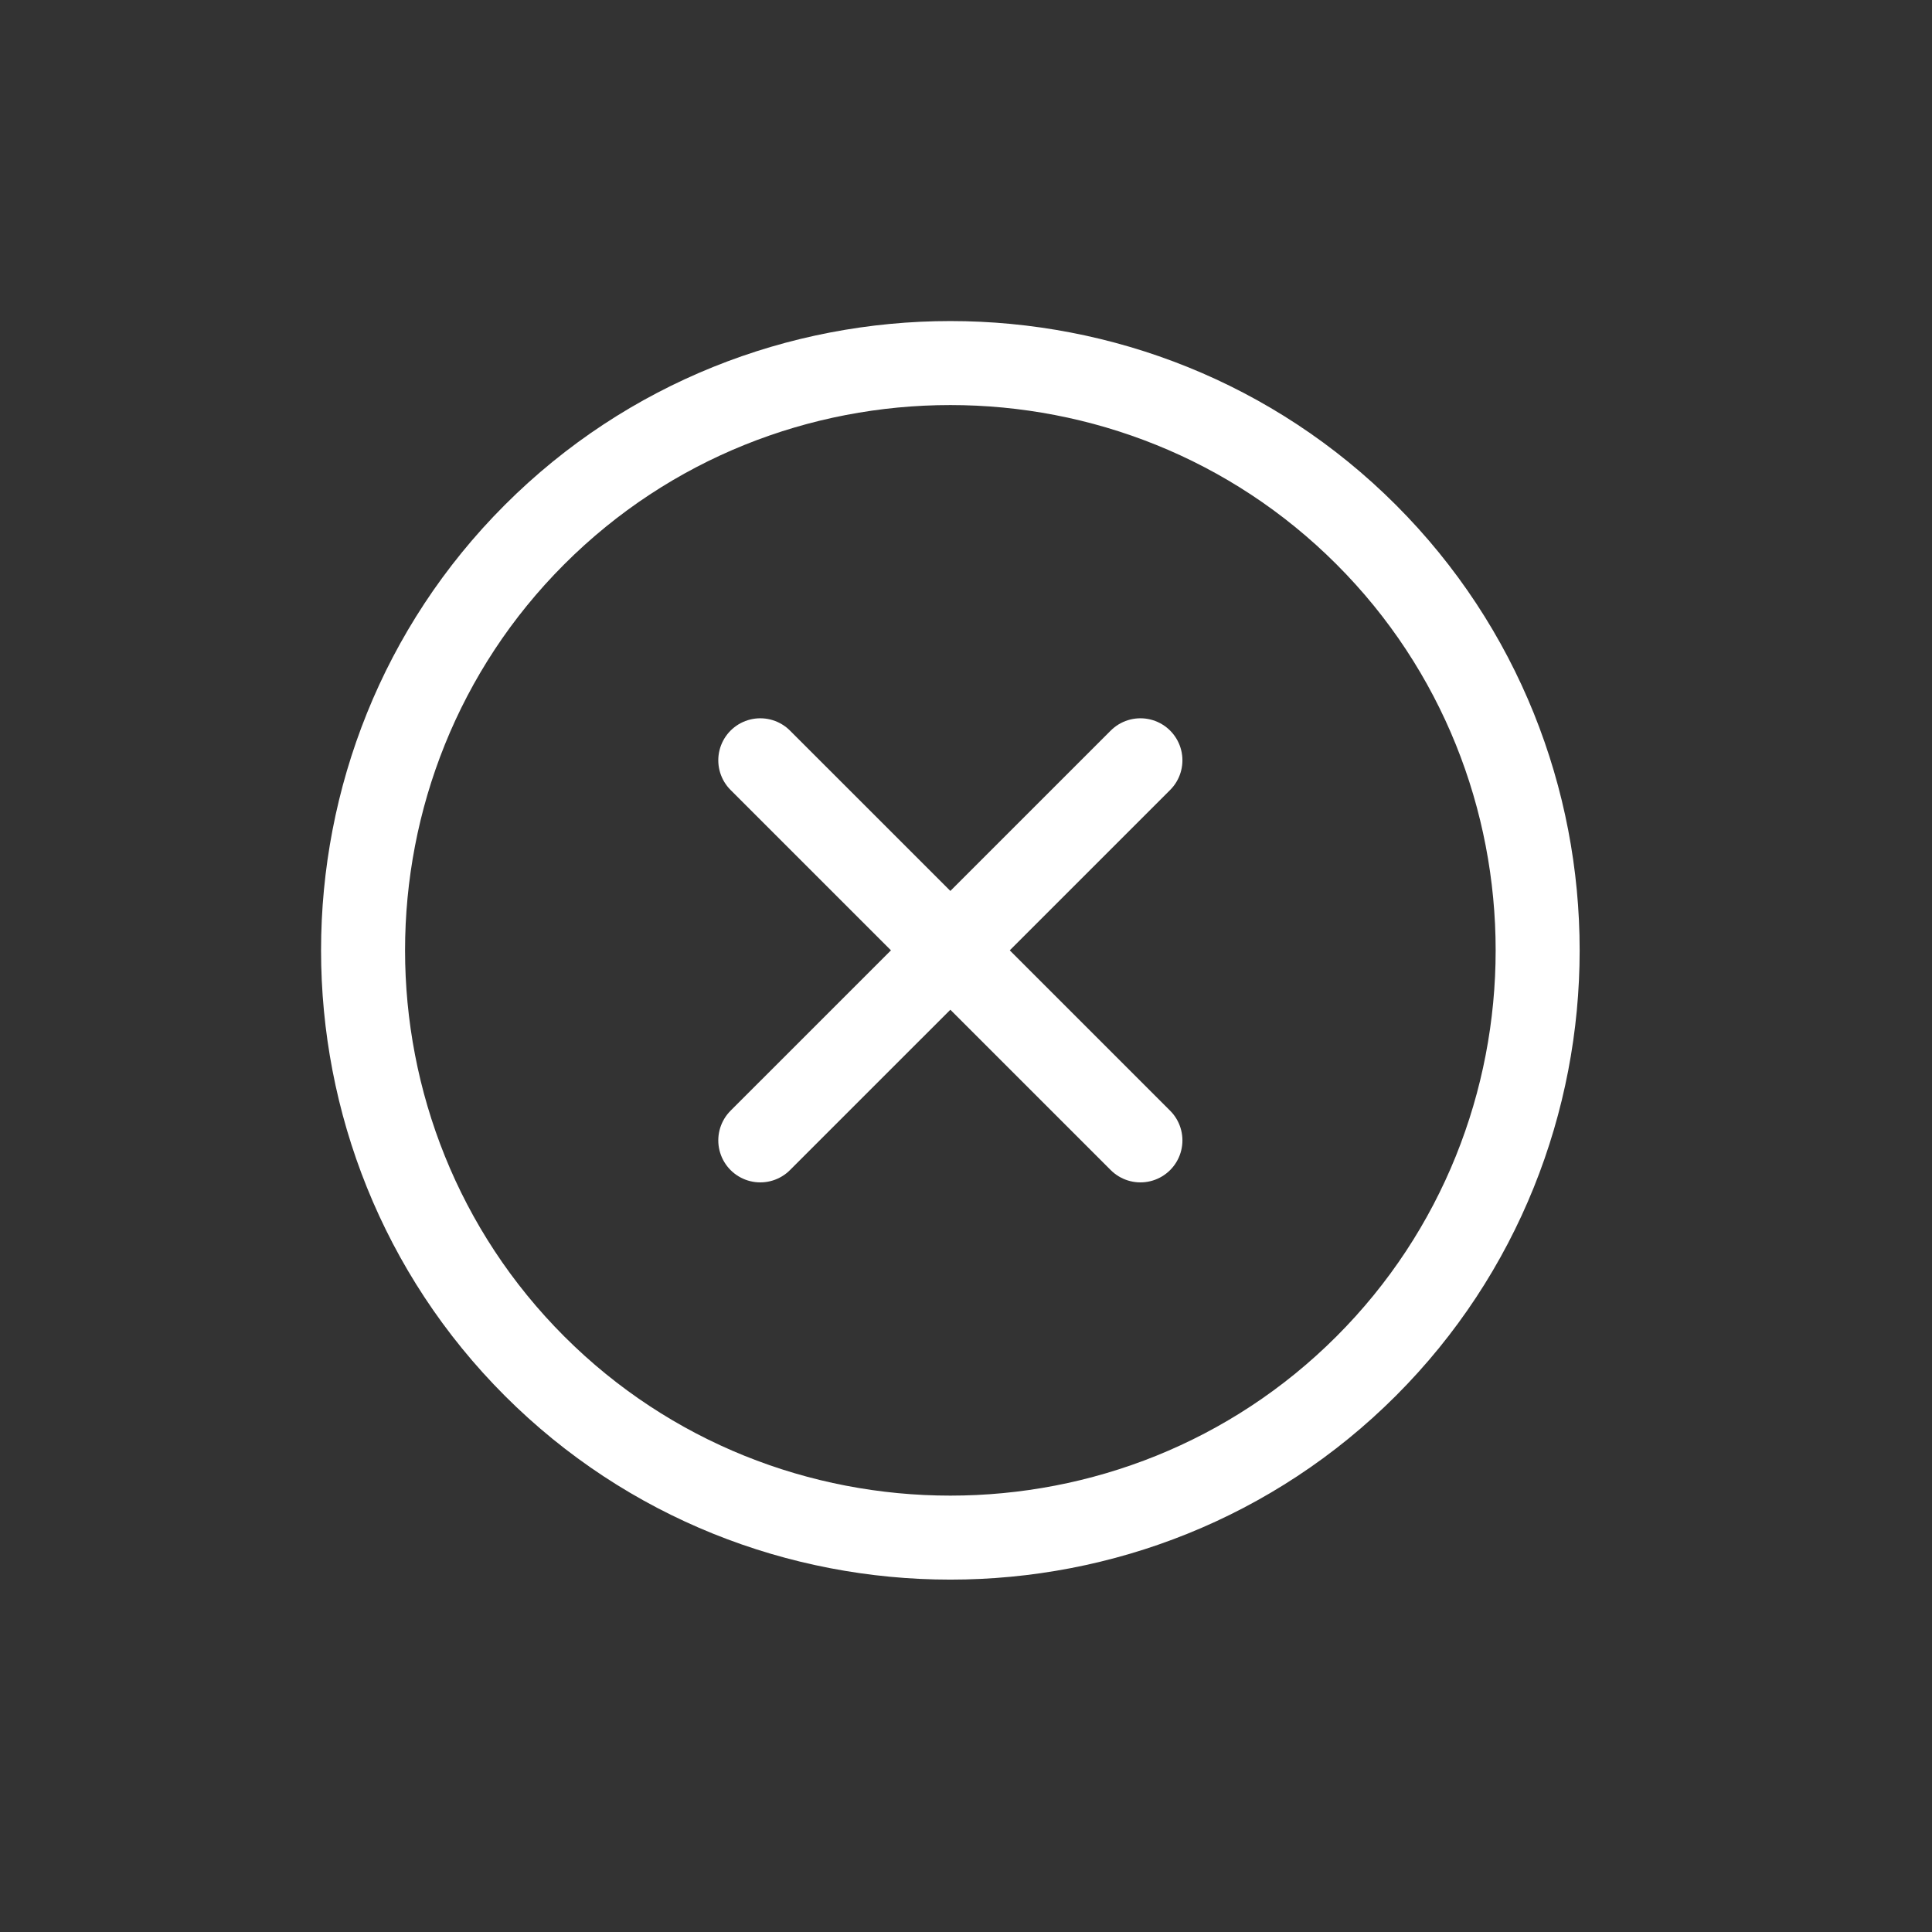 <svg width="46" height="46" viewBox="0 0 46 46" fill="none" xmlns="http://www.w3.org/2000/svg">
<rect x="0" y="0" width="46" height="46" fill="#333333" stroke="none"/>
<g id="plus_add_circle">
<g id="Group">
<g id="Group_2">
<path id="Vector" d="M12.728 32.527C7.283 27.082 7.283 18.172 12.728 12.728C18.173 7.283 27.082 7.283 32.527 12.728C37.972 18.172 37.972 27.082 32.527 32.527C27.082 37.971 18.173 37.971 12.728 32.527Z" stroke="white" stroke-width="2" stroke-miterlimit="10" stroke-linecap="round" stroke-linejoin="round"/>
</g>
<g id="Group_3">
<path id="Vector_2" d="M27.153 18.102L18.102 27.152" stroke="white" stroke-width="2" stroke-miterlimit="10" stroke-linecap="round" stroke-linejoin="round"/>
<path id="Vector_3" d="M18.102 18.102L27.153 27.152" stroke="white" stroke-width="2" stroke-miterlimit="10" stroke-linecap="round" stroke-linejoin="round"/>
</g>
</g>
</g>
</svg>
